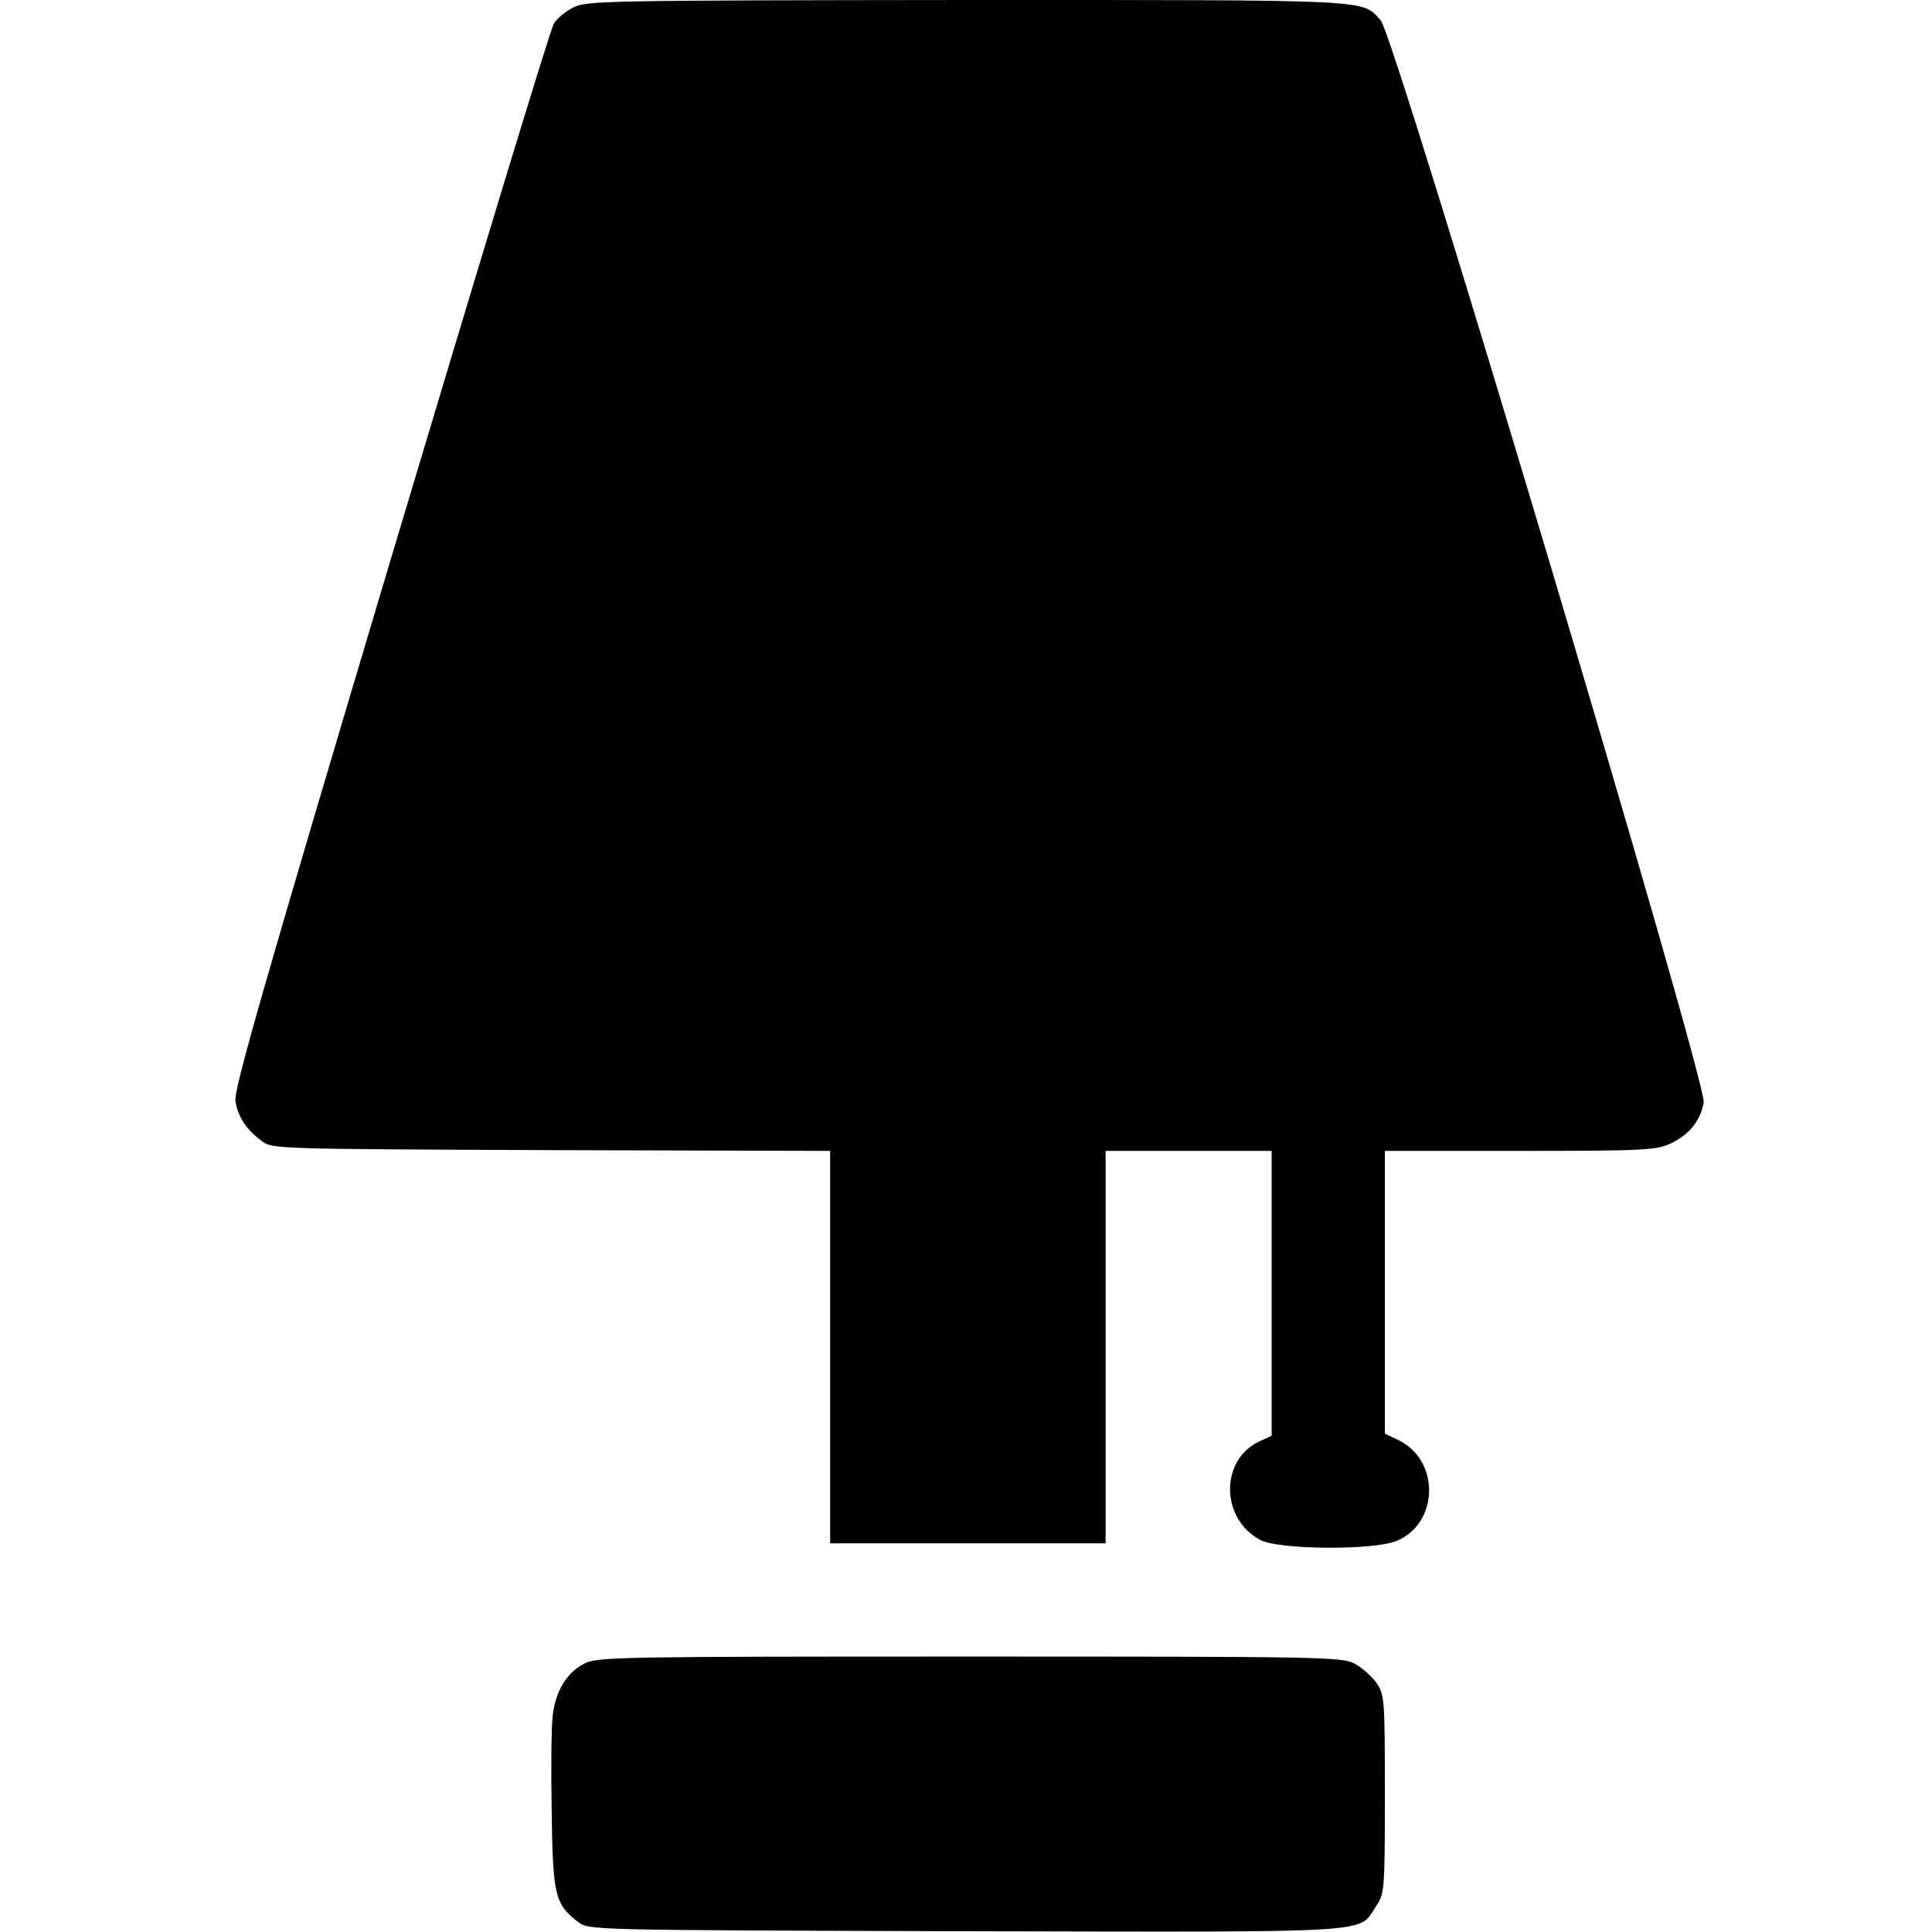 <?xml version="1.0" standalone="no"?>
<!DOCTYPE svg PUBLIC "-//W3C//DTD SVG 20010904//EN"
 "http://www.w3.org/TR/2001/REC-SVG-20010904/DTD/svg10.dtd">
<svg version="1.0" xmlns="http://www.w3.org/2000/svg"
 width="512pt" height="512pt" viewBox="0 0 512 512"
 preserveAspectRatio="xMidYMid meet">

<g transform="translate(0,512) scale(0.1,-0.1)"
fill="#000000" stroke="none">
<path d="M1519 5100 c-20 -10 -43 -29 -51 -42 -9 -13 -203 -653 -433 -1422
-336 -1126 -416 -1405 -411 -1434 6 -41 29 -76 70 -106 27 -21 38 -21 767 -24
l739 -2 0 -520 0 -520 365 0 365 0 0 520 0 520 220 0 220 0 0 -377 0 -378 -33
-15 c-104 -49 -103 -205 3 -261 48 -26 298 -28 360 -3 114 46 117 215 5 268
l-35 17 0 374 0 375 358 0 c326 0 361 2 398 19 50 23 80 60 89 109 9 53 -819
2829 -856 2868 -51 56 -6 54 -1096 54 -971 -1 -1009 -2 -1044 -20z"/>
<path d="M1550 712 c-47 -23 -77 -72 -85 -136 -4 -29 -5 -144 -3 -257 3 -224
9 -246 71 -293 28 -21 30 -21 1025 -24 1113 -2 1040 -7 1089 67 22 33 23 40
23 296 0 255 -1 263 -22 295 -13 18 -39 41 -58 51 -33 18 -80 19 -1020 19
-918 0 -987 -1 -1020 -18z"/>
</g>
</svg>
